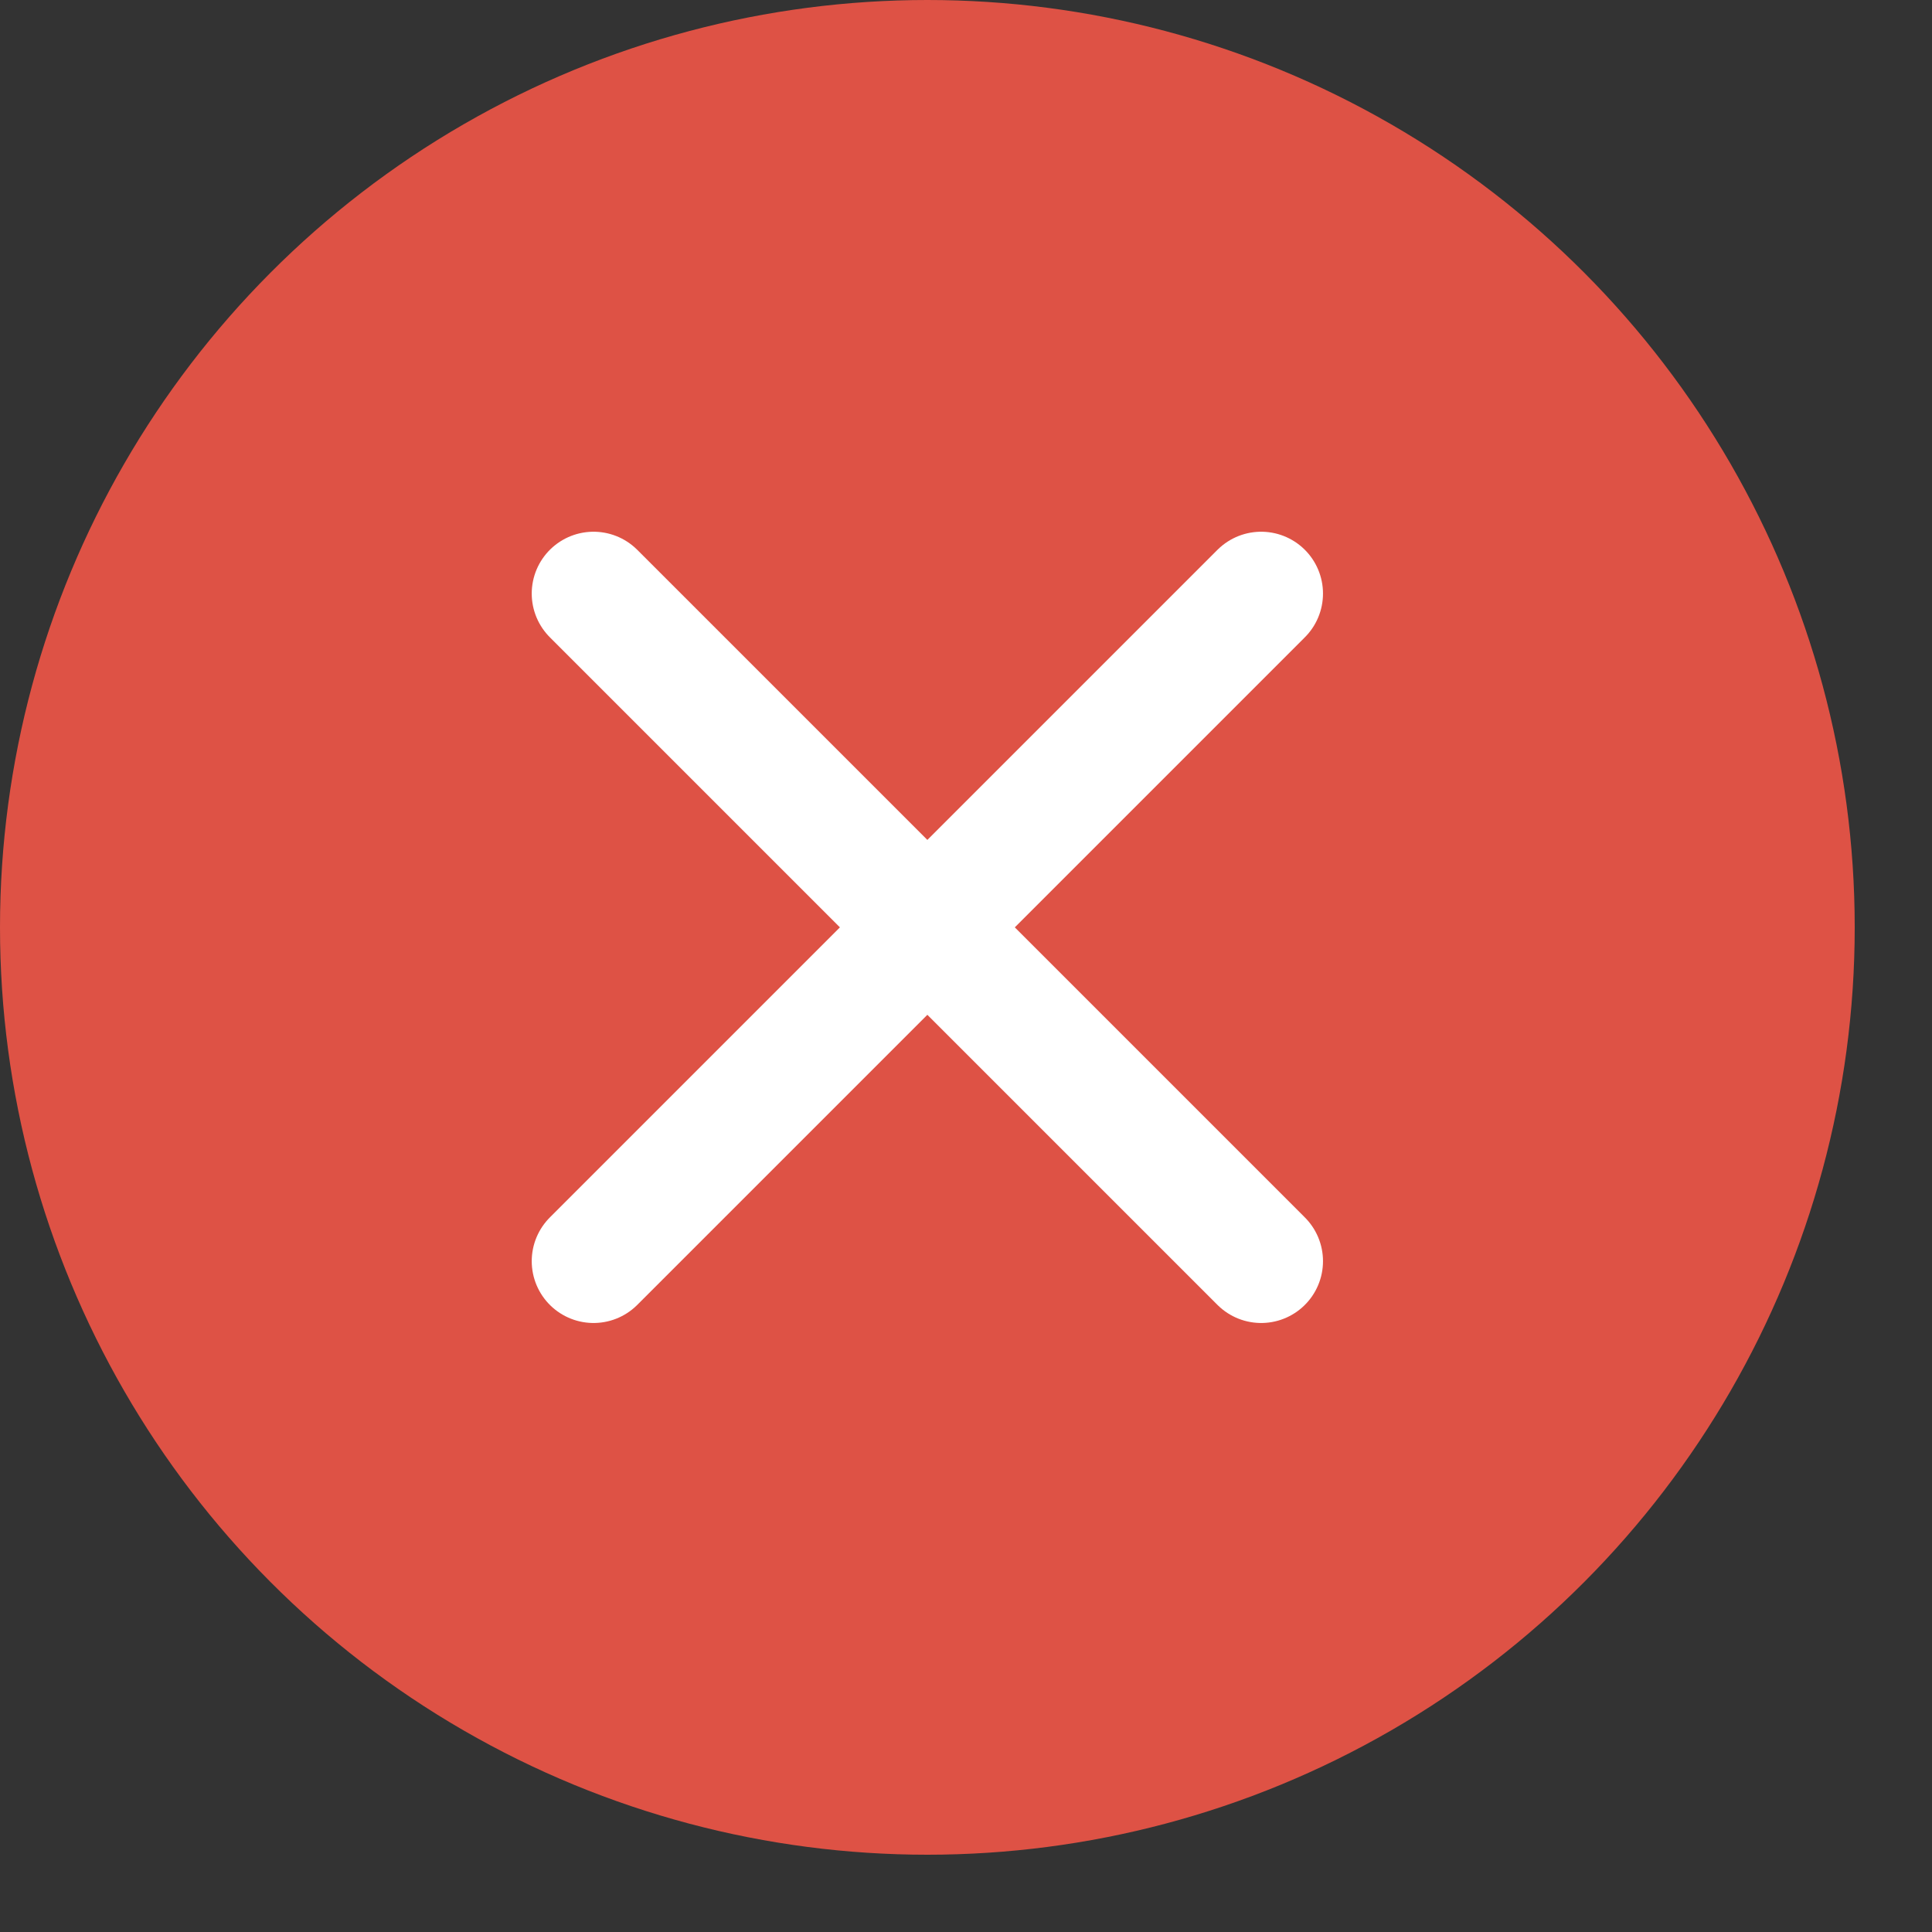 <svg xmlns="http://www.w3.org/2000/svg" width="18" height="18" viewBox="0 0 18 18">
    <rect x="0" y="0" width="18" height="18" fill="#333333" stroke="none"/>
    <g fill="none" fill-rule="evenodd">
        <g>
            <g>
                <g transform="translate(-141 -200) translate(141 200)">
                    <circle cx="8.64" cy="8.64" r="8.64" fill="#DE5245" fill-rule="nonzero"/>
                    <path stroke="#FFF" stroke-linecap="round" stroke-width="1.152" d="M5.53 11.75L8.64 8.64 11.75 5.53M5.53 5.53L8.64 8.64 11.75 11.75"/>
                </g>
            </g>
        </g>
    </g>
</svg>
